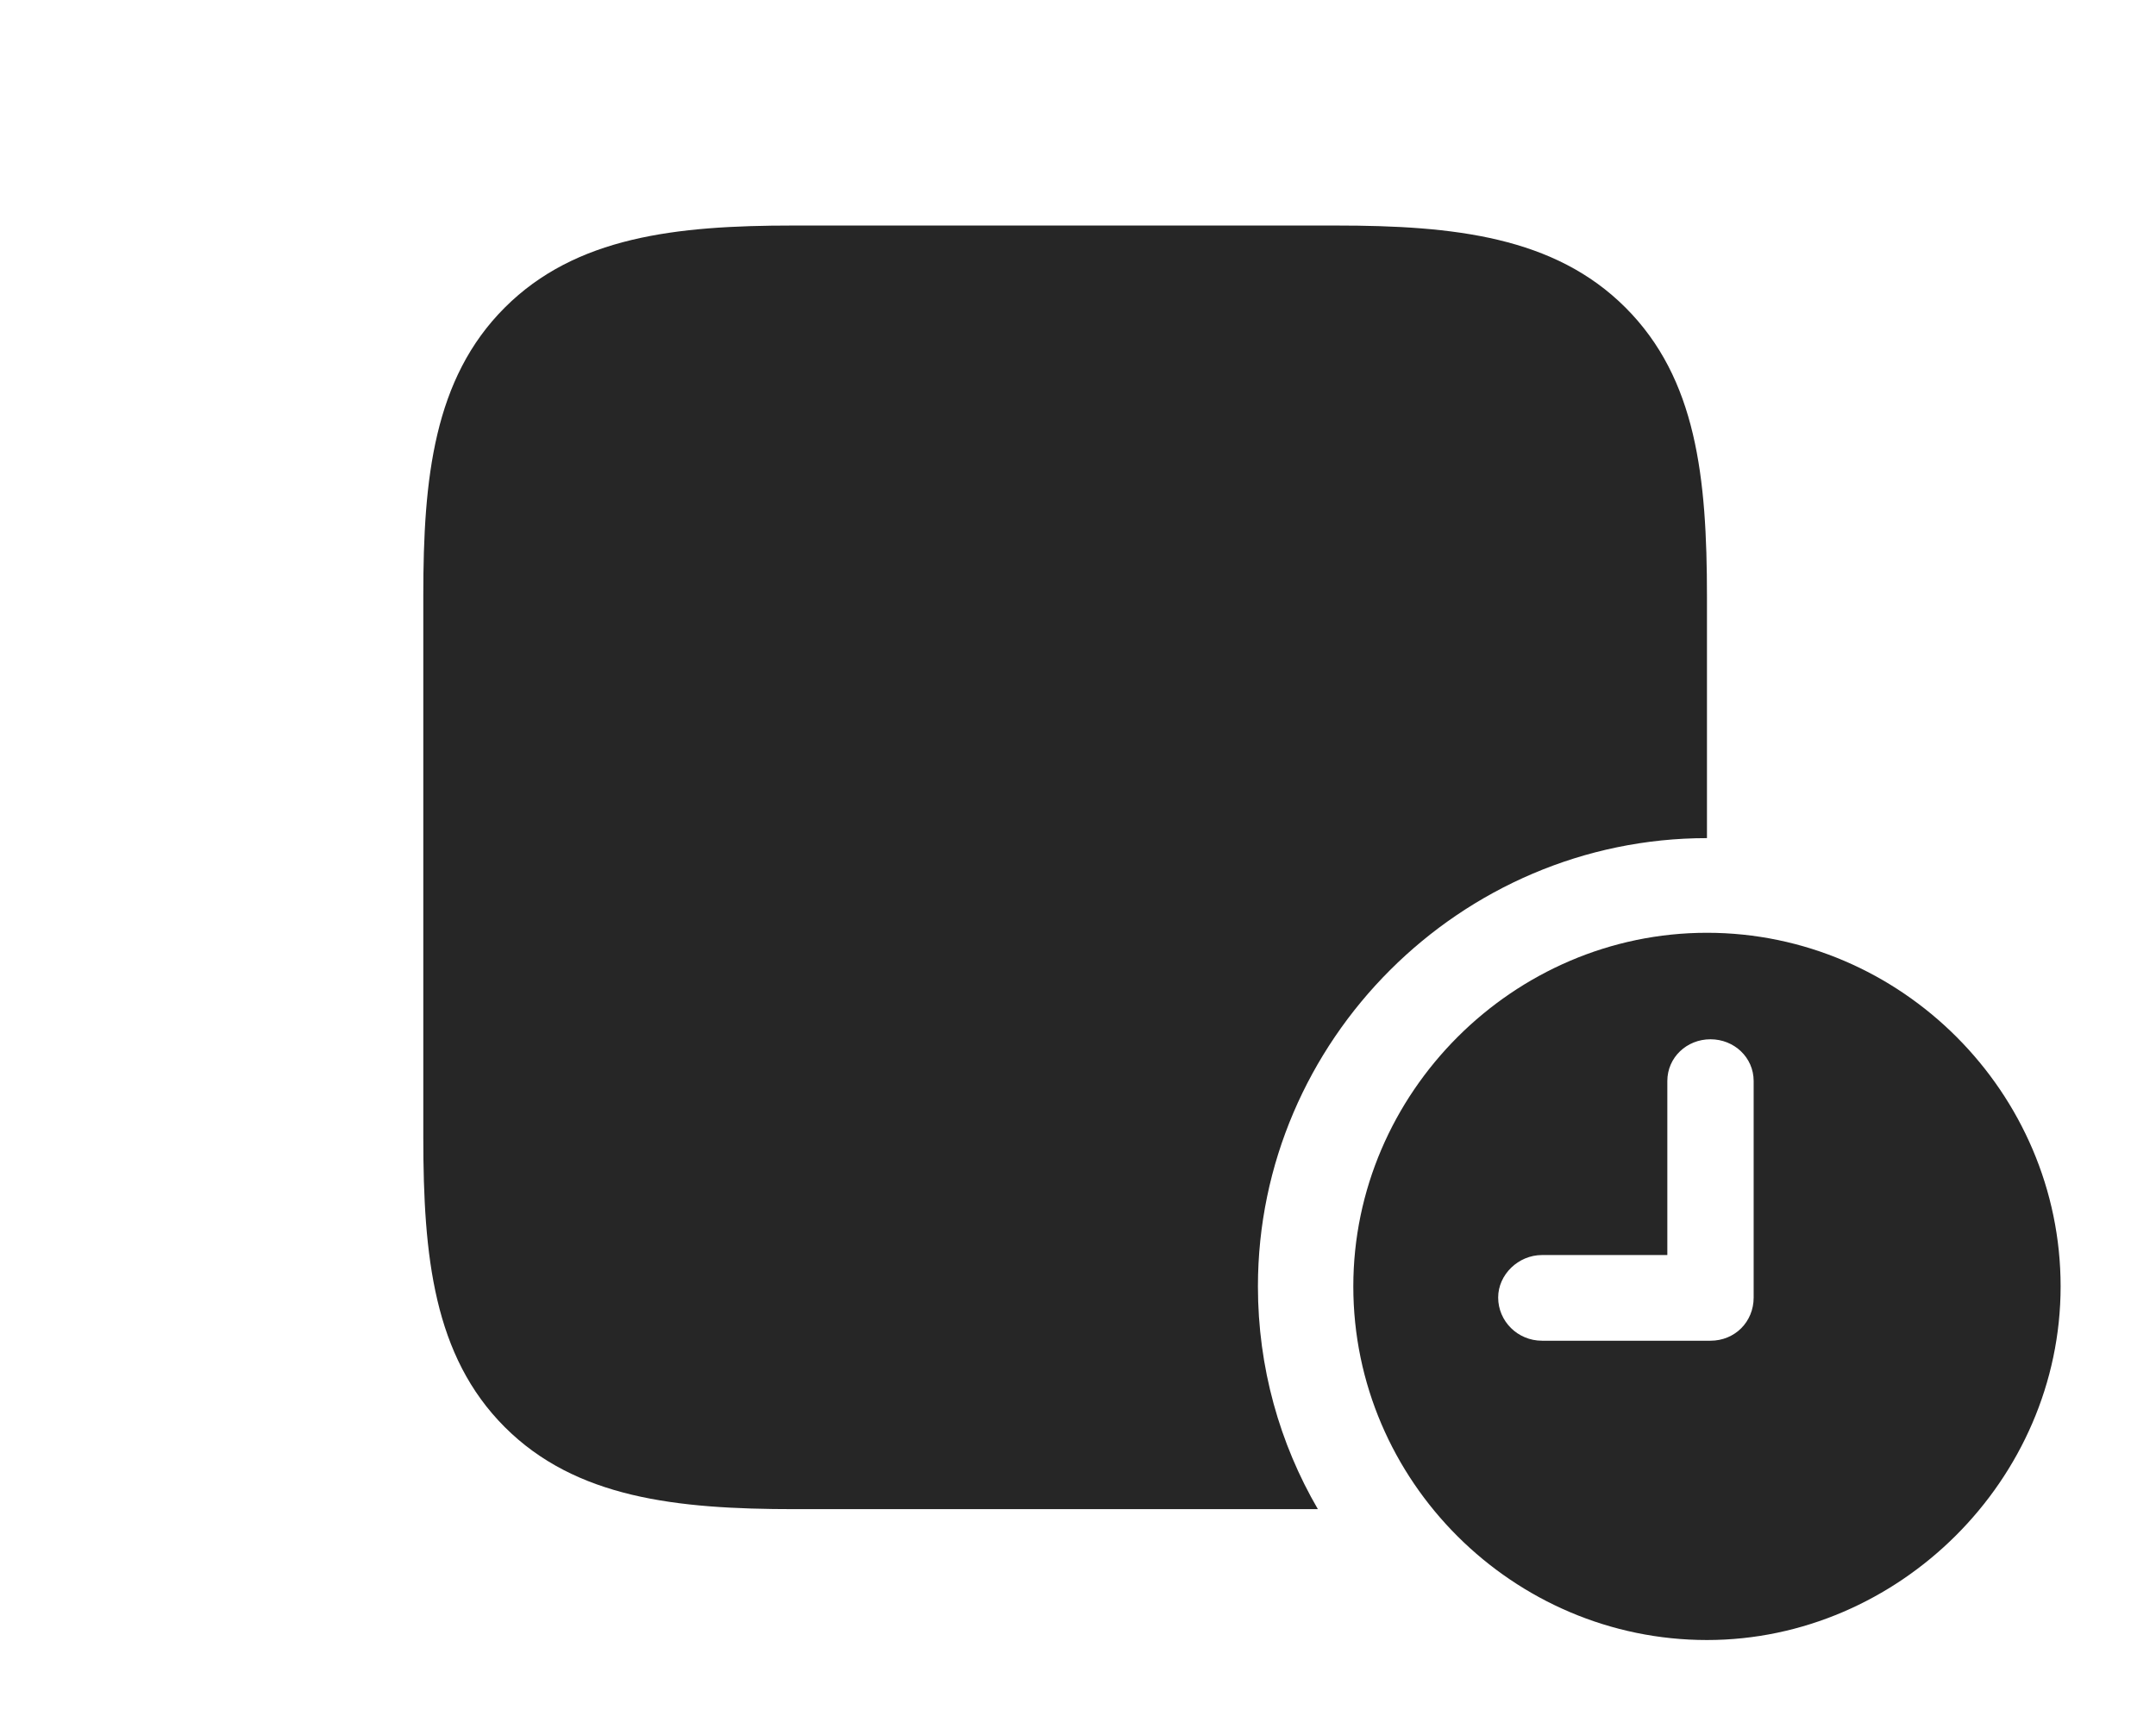 <?xml version="1.0" encoding="UTF-8"?>
<!--Generator: Apple Native CoreSVG 326-->
<!DOCTYPE svg
PUBLIC "-//W3C//DTD SVG 1.1//EN"
       "http://www.w3.org/Graphics/SVG/1.1/DTD/svg11.dtd">
<svg version="1.1" xmlns="http://www.w3.org/2000/svg" xmlns:xlink="http://www.w3.org/1999/xlink" viewBox="0 0 30.244 24.346">
 <g>
  <rect height="24.346" opacity="0" width="30.244" x="0" y="0"/>
  <path d="M22.803 4.316C23.799 5.312 23.945 6.699 23.945 8.369L23.945 11.758C20.488 11.758 17.646 14.6 17.646 18.047C17.646 19.184 17.951 20.252 18.487 21.172L11.152 21.172C9.482 21.172 8.076 21.016 7.08 20.02C6.084 19.023 5.938 17.627 5.938 15.957L5.938 8.35C5.938 6.709 6.084 5.312 7.08 4.316C8.076 3.32 9.482 3.164 11.123 3.164L18.74 3.164C20.4 3.164 21.807 3.32 22.803 4.316Z" fill="black" fill-opacity="0.85"/>
  <path d="M28.906 18.047C28.906 20.762 26.631 23.008 23.945 23.008C21.23 23.008 18.984 20.781 18.984 18.047C18.984 15.332 21.23 13.086 23.945 13.086C26.67 13.086 28.906 15.332 28.906 18.047ZM23.389 15.166L23.389 17.607L21.631 17.607C21.299 17.607 21.016 17.881 21.016 18.203C21.016 18.535 21.289 18.809 21.631 18.809L23.994 18.809C24.336 18.809 24.6 18.545 24.6 18.203L24.6 15.166C24.6 14.834 24.326 14.58 23.994 14.58C23.662 14.58 23.389 14.834 23.389 15.166Z" fill="black" fill-opacity="0.85"/>
 </g>
</svg>
